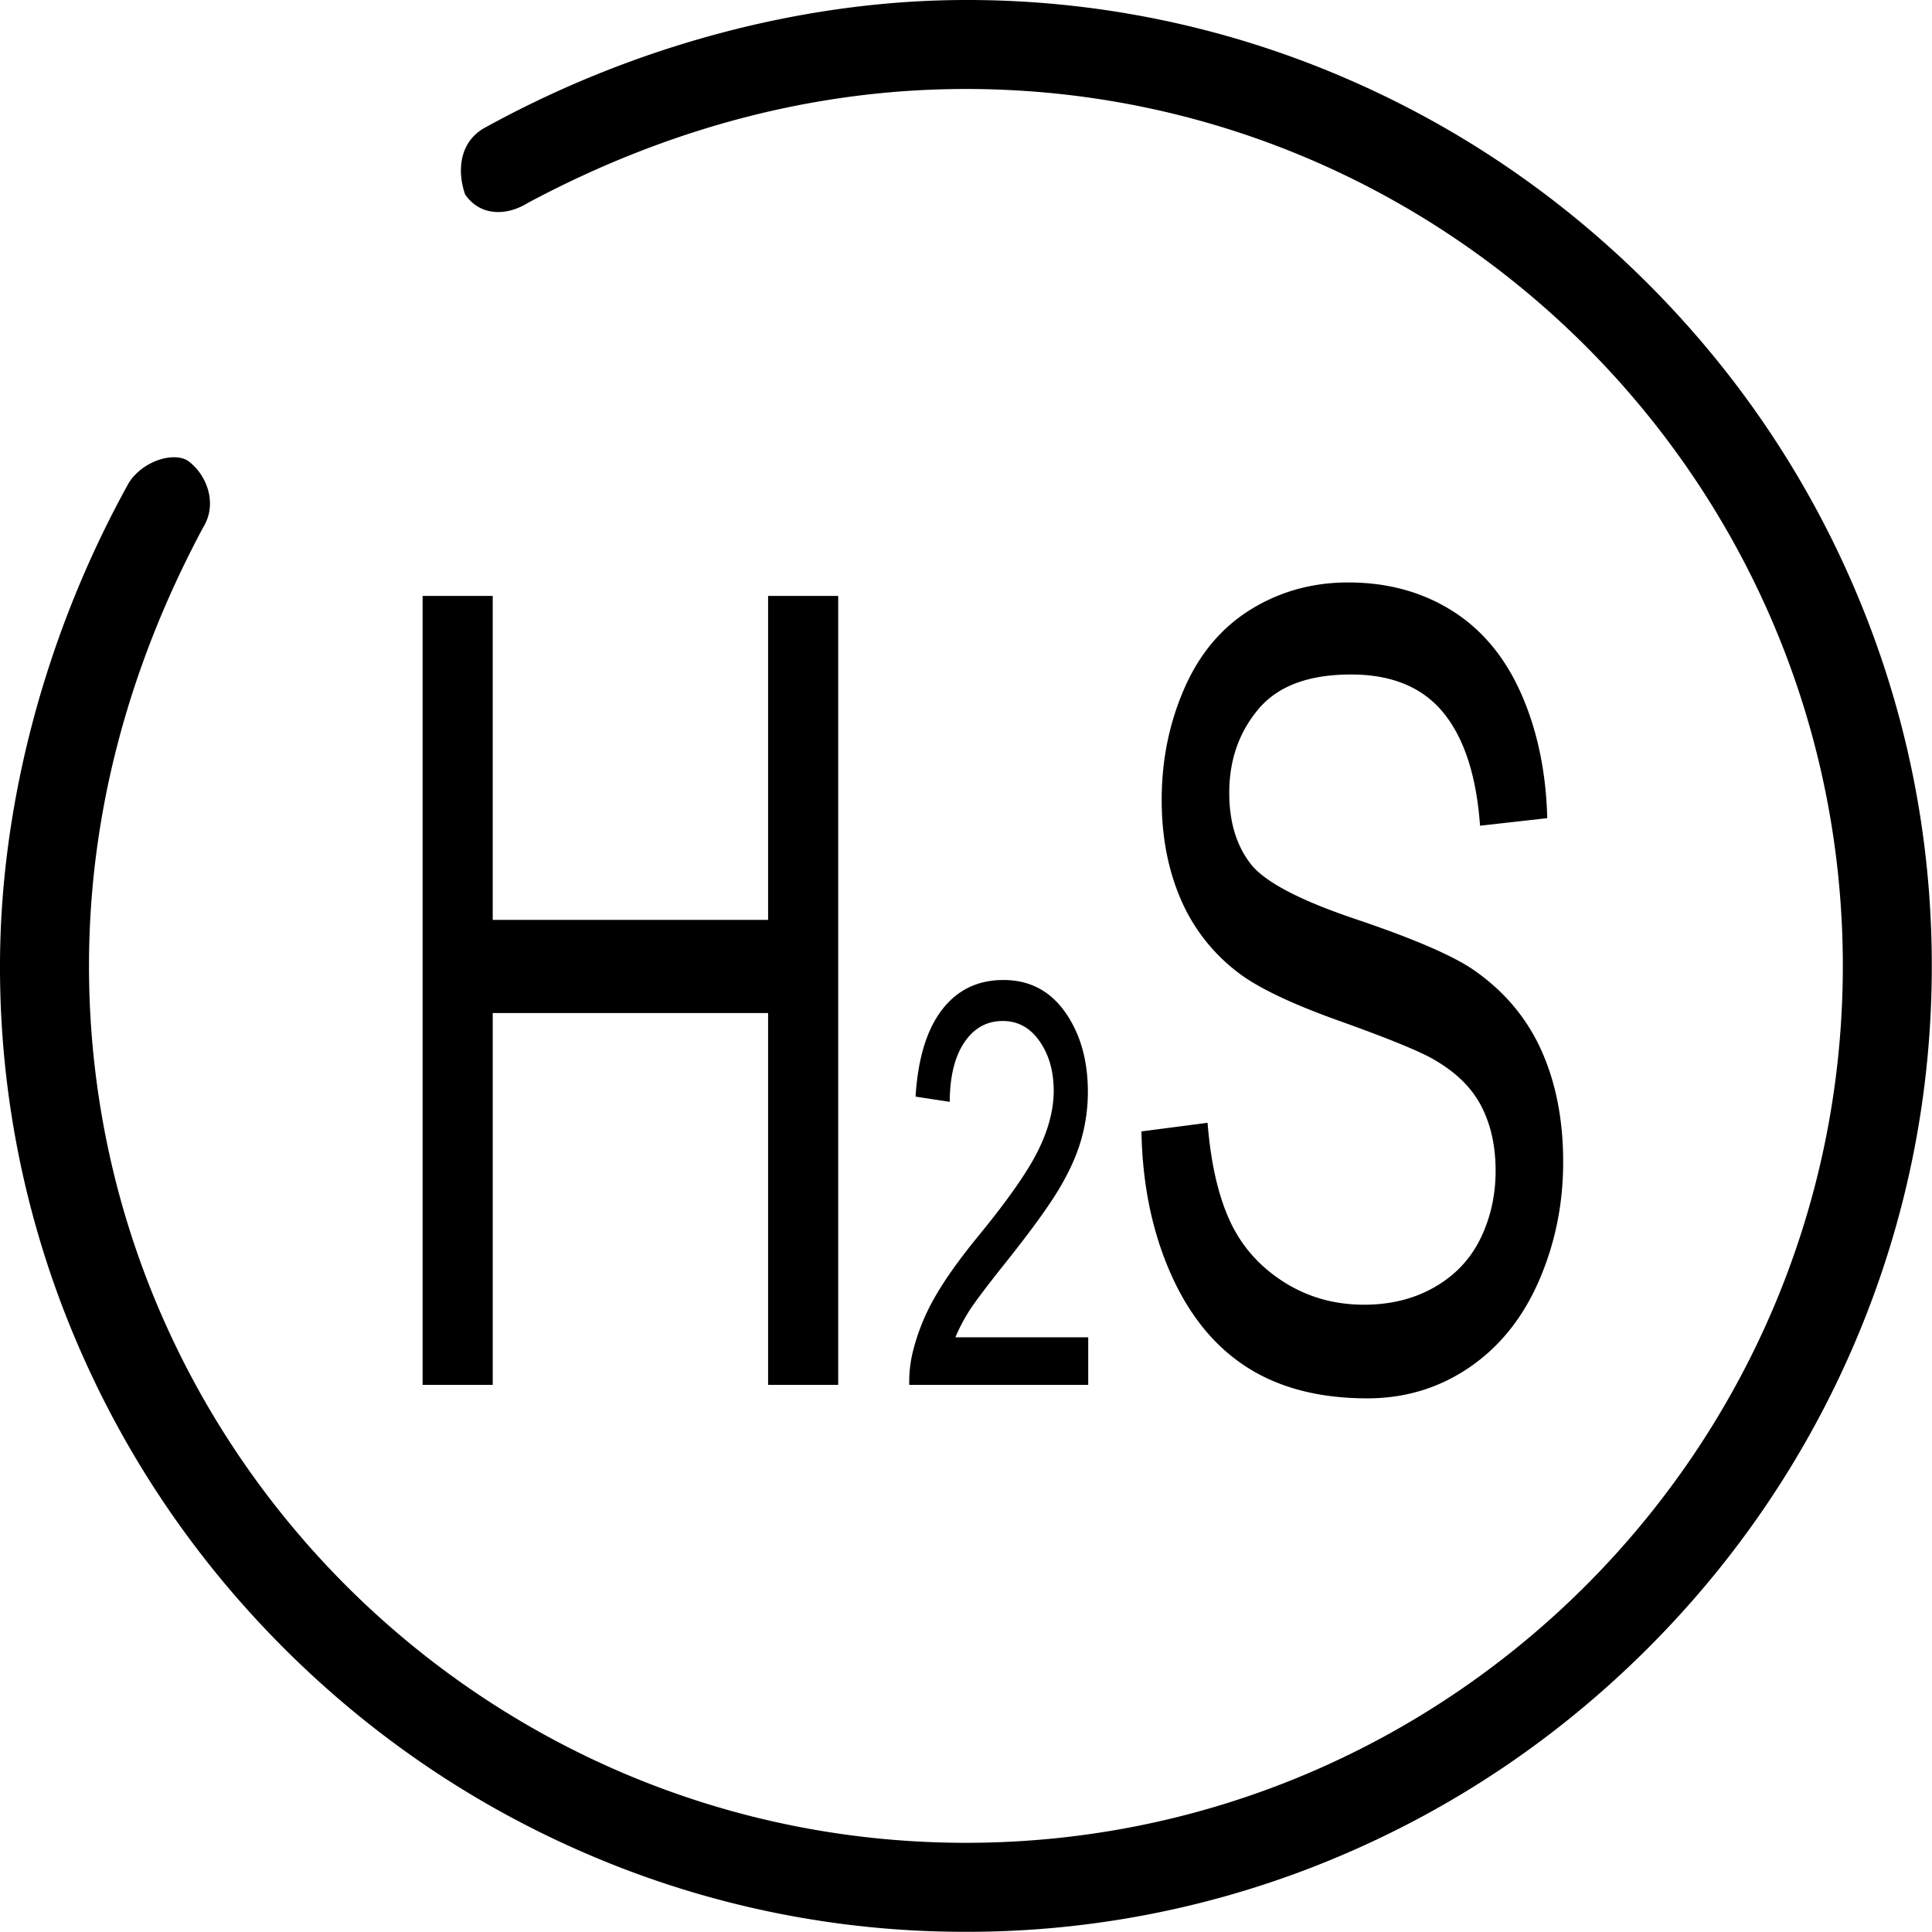 <?xml version="1.0" standalone="no"?><!DOCTYPE svg PUBLIC "-//W3C//DTD SVG 1.1//EN" "http://www.w3.org/Graphics/SVG/1.1/DTD/svg11.dtd">
<svg t="1515464520560" class="icon" style="" viewBox="0 0 1024 1024" version="1.1" xmlns="http://www.w3.org/2000/svg" p-id="9836" xmlns:xlink="http://www.w3.org/1999/xlink" width="100" height="100">
	<defs>
		<style type="text/css"></style>
	</defs>
	<path d="M511.953 1023.897a505.462 505.462 0 0 1-198.724-40.381c-60.914-25.881-115.693-62.891-162.825-110.023-47.131-47.131-84.141-101.902-110.023-162.825a505.462 505.462 0 0 1-40.381-198.724c0-85.709 24.227-176.592 68.224-255.929 4.891-7.923 14.957-13.657 23.999-13.657 1.819 0 5.246 0.276 7.679 2.095 9.774 7.333 15.422 22.353 7.955 34.797l-0.276 0.457-0.252 0.473C67.413 355.019 47.171 433.009 47.171 511.945c0 256.283 208.499 464.782 464.782 464.782s464.782-208.499 464.782-464.782-208.499-464.782-464.782-464.782c-78.943 0-156.925 20.242-231.781 60.166l-0.465 0.252-0.449 0.268c-4.938 2.961-10.192 4.529-15.209 4.529-7.293 0-13.342-3.229-17.532-9.349-3.922-11.192-3.71-26.692 9.499-34.805 79.329-43.996 170.212-68.224 255.929-68.224a505.431 505.431 0 0 1 198.724 40.381c60.907 25.873 115.693 62.891 162.825 110.023 47.123 47.123 84.141 101.902 110.023 162.825 26.795 63.073 40.381 129.934 40.381 198.724s-13.586 135.66-40.381 198.724c-25.881 60.914-62.891 115.693-110.023 162.825-47.131 47.131-101.91 84.141-162.825 110.023a505.525 505.525 0 0 1-198.716 40.373z" p-id="9837"></path>
	<path d="M407.105 487.568H261.151V315.851H223.992v418.163h37.16V536.92h145.954v197.094h37.16V315.851h-37.16v171.717z m106.746 207.01c3.001-4.71 9.79-13.673 20.36-26.889 12.657-15.941 21.715-28.48 27.165-37.617 5.442-9.129 9.349-17.832 11.696-26.094s3.521-16.666 3.521-25.22c0-16.816-4.017-30.914-12.035-42.279-8.034-11.365-18.926-17.06-32.694-17.06-13.642 0-24.511 5.269-32.6 15.815s-12.759 25.873-13.996 45.997l18.107 2.772c0.063-13.413 2.639-23.904 7.734-31.489 5.088-7.585 11.877-11.365 20.36-11.365 8.026 0 14.539 3.568 19.525 10.712 4.994 7.136 7.49 15.918 7.49 26.314 0 9.916-2.749 20.439-8.231 31.56-5.474 11.129-16.02 26.22-31.615 45.264-10.05 12.255-17.737 23.038-23.054 32.363a112.48 112.48 0 0 0-11.602 28.425 66.924 66.924 0 0 0-2.056 18.218h94.853v-25.22h-70.382c1.969-4.749 4.45-9.491 7.451-14.209zM816.832 556.453c-7.79-17.209-19.856-31.426-36.199-42.65-11.247-7.601-31.962-16.493-62.159-26.669-30.205-10.168-48.88-20.108-56.023-29.811-7.285-9.696-10.924-22.053-10.924-37.081 0-17.304 5.135-32.088 15.422-44.351 10.278-12.271 26.653-18.399 49.124-18.399 21.581 0 37.9 6.75 48.943 20.25 11.042 13.5 17.525 33.474 19.438 59.898l35.624-3.993c-0.638-24.526-5.238-46.493-13.791-65.892s-20.785-34.088-36.672-44.067c-15.902-9.987-34.261-14.973-55.07-14.973-18.895 0-36.073 4.757-51.526 14.272-15.453 9.514-27.196 23.44-35.246 41.791-8.042 18.359-12.058 38.081-12.058 59.19 0 19.21 3.284 36.561 9.861 52.062a96.373 96.373 0 0 0 29.977 38.932c10.341 8.175 28.409 16.879 54.212 26.094 25.787 9.231 42.453 16.02 49.99 20.399 11.743 6.663 20.179 14.886 25.283 24.676 5.104 9.79 7.664 21.25 7.664 34.372 0 12.933-2.646 24.857-7.947 35.797s-13.374 19.533-24.227 25.81c-10.861 6.277-23.369 9.412-37.546 9.412-15.965 0-30.331-4.135-43.099-12.405-12.775-8.278-22.187-19.116-28.252-32.521-6.073-13.405-9.932-30.567-11.594-51.487l-35.049 4.56c0.504 27.96 5.655 53.007 15.422 75.162 9.766 22.156 23.235 38.751 40.413 49.778 17.178 11.019 38.467 16.548 63.876 16.548 20.045 0 38.081-5.466 54.109-16.406 16.02-10.932 28.315-26.243 36.876-45.926 8.554-19.675 12.83-40.641 12.83-62.891 0.008-22.447-3.899-42.264-11.68-59.481z" p-id="9838"></path>
</svg>